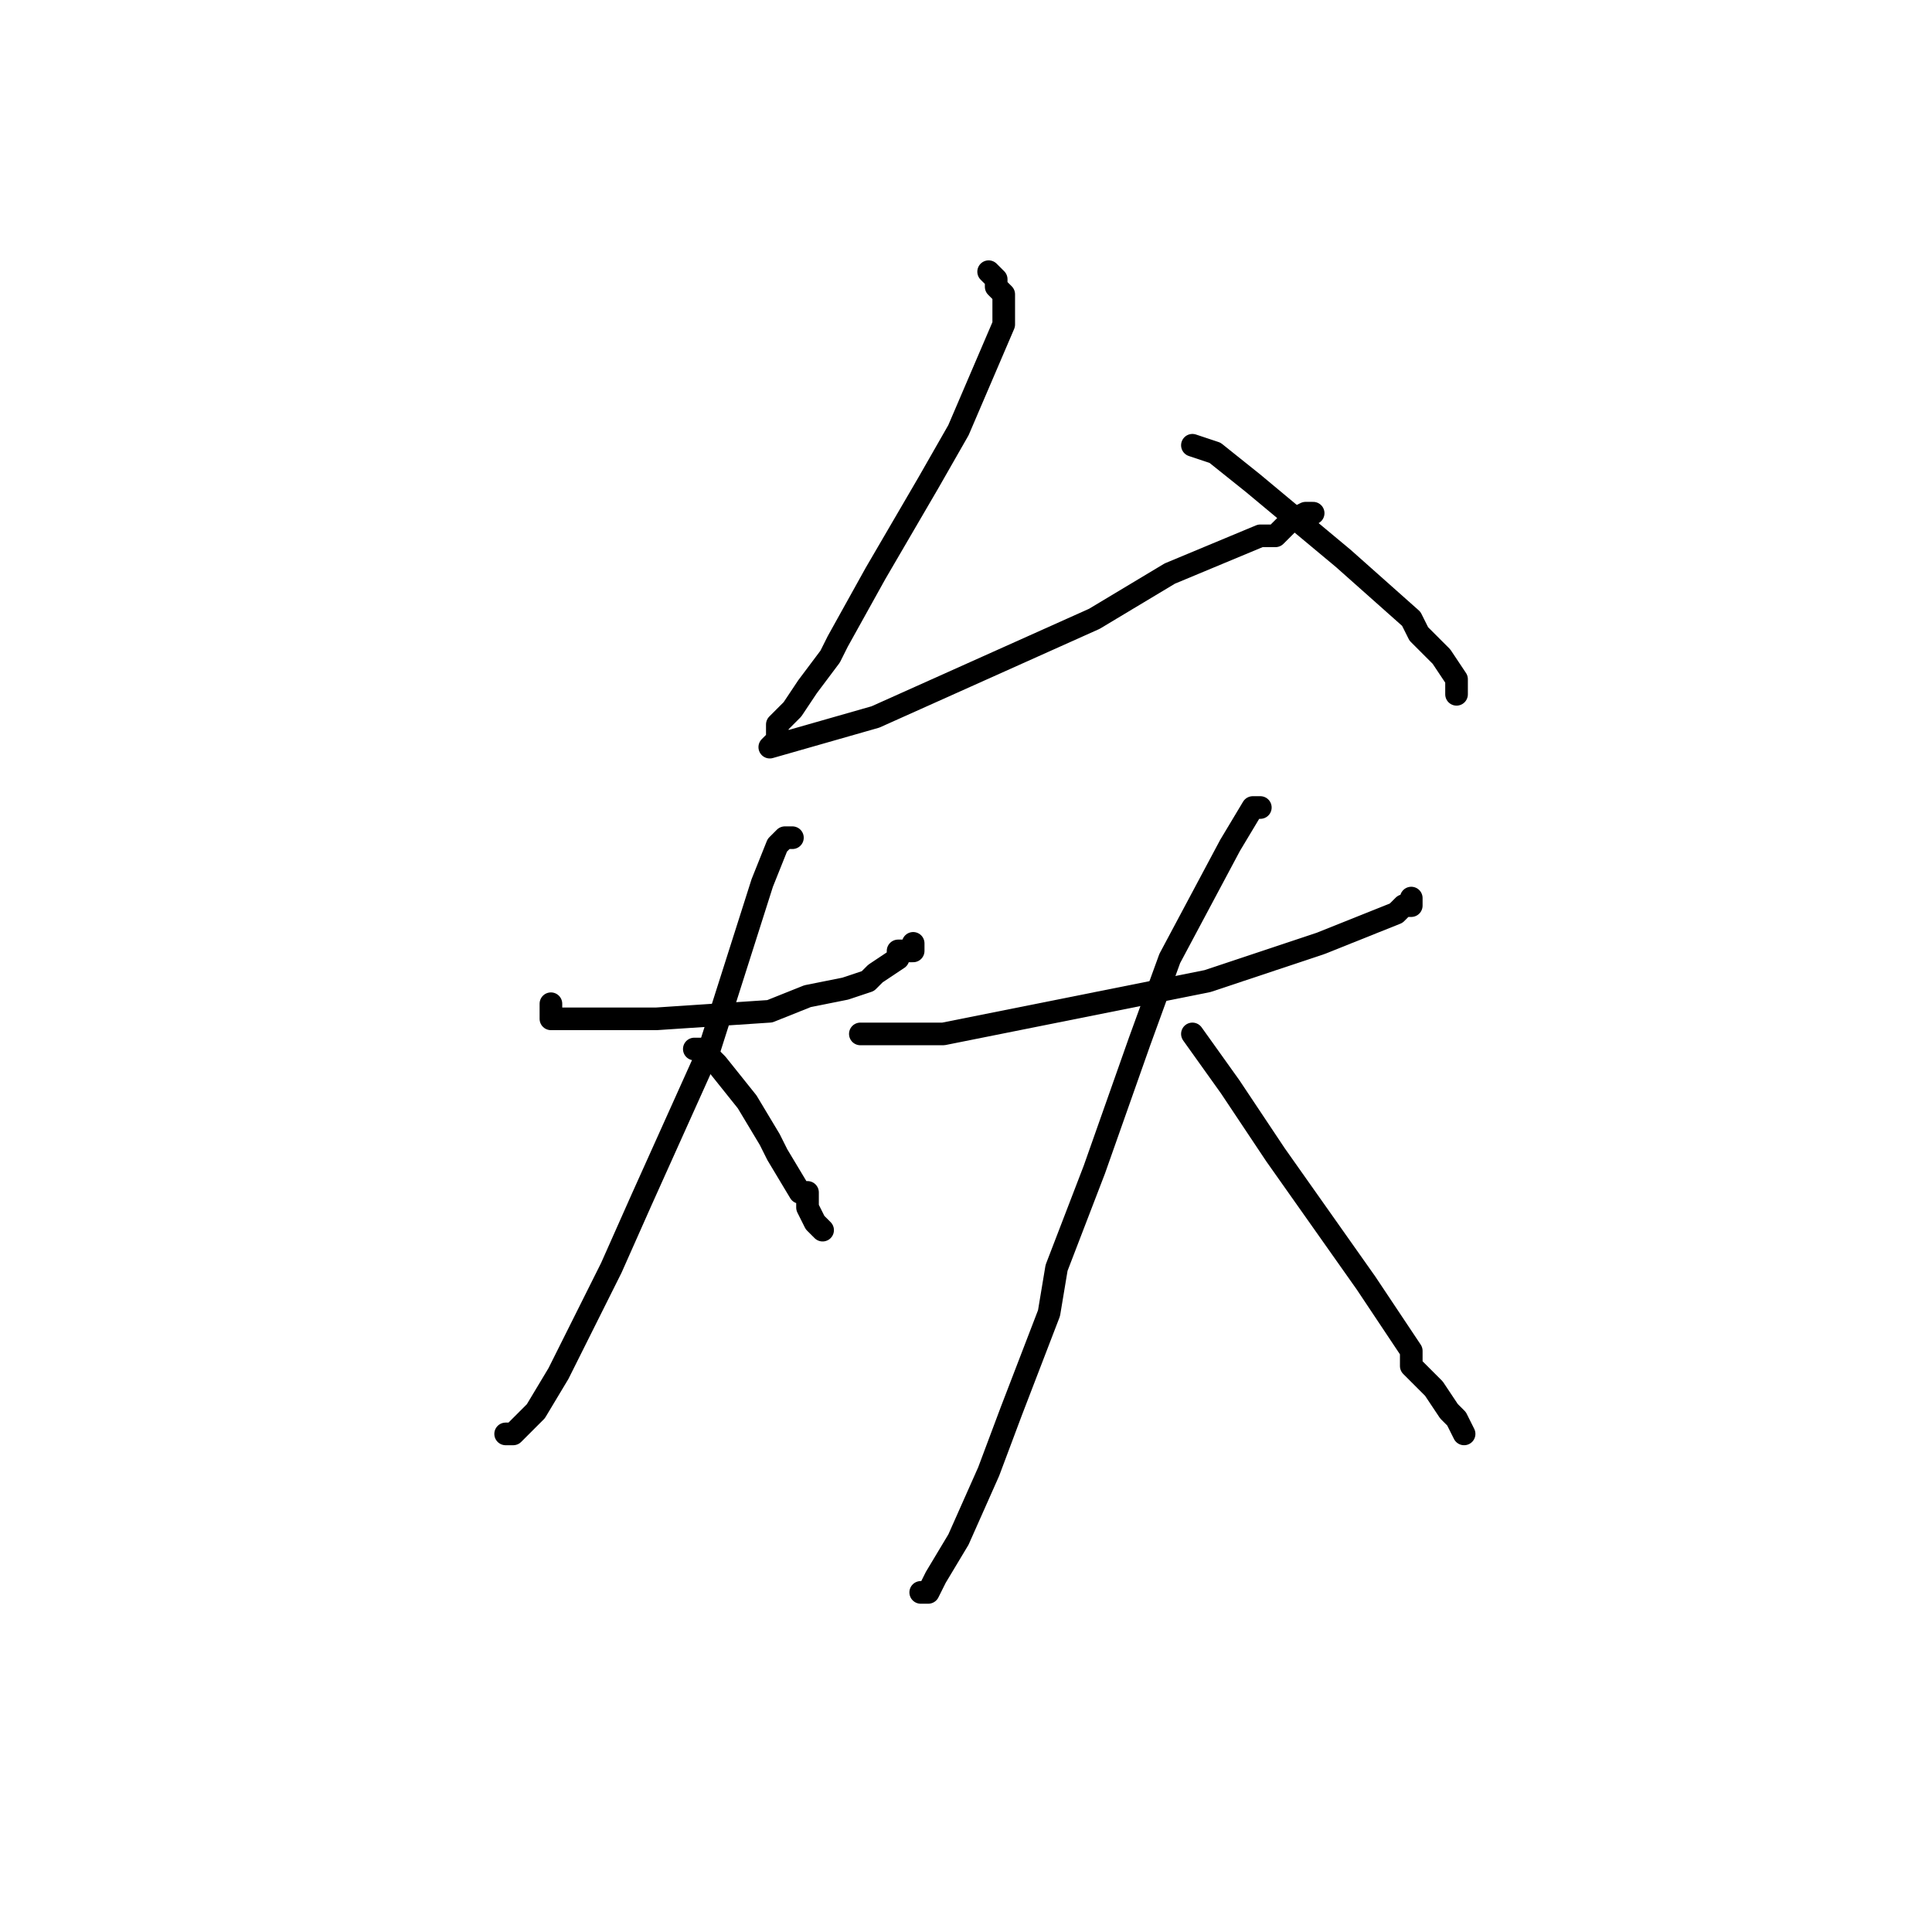 <?xml version="1.0" standalone="no"?>
    <svg width="256" height="256" xmlns="http://www.w3.org/2000/svg" version="1.1">
    <polyline stroke="black" stroke-width="3" stroke-linecap="round" fill="transparent" stroke-linejoin="round" points="131 36 132 37 132 38 133 39 133 43 127 57 123 64 116 76 111 85 110 87 107 91 105 94 104 95 104 95 103 96 103 97 103 98 102 99 102 99 116 95 145 82 155 76 167 71 169 71 171 69 173 68 174 68 174 68 " />
        <polyline stroke="black" stroke-width="3" stroke-linecap="round" fill="transparent" stroke-linejoin="round" points="158 59 161 60 166 64 178 74 187 82 188 84 191 87 193 90 193 91 193 91 193 92 193 92 " />
        <polyline stroke="black" stroke-width="3" stroke-linecap="round" fill="transparent" stroke-linejoin="round" points="73 133 73 135 75 135 87 135 102 134 107 132 112 131 115 130 116 129 119 127 119 126 121 126 121 125 121 125 " />
        <polyline stroke="black" stroke-width="3" stroke-linecap="round" fill="transparent" stroke-linejoin="round" points="105 111 104 111 103 112 101 117 94 139 85 159 81 168 74 182 71 187 70 188 69 189 68 190 67 190 67 190 " />
        <polyline stroke="black" stroke-width="3" stroke-linecap="round" fill="transparent" stroke-linejoin="round" points="92 139 93 139 95 141 99 146 102 151 103 153 106 158 107 158 107 160 108 162 109 163 109 163 " />
        <polyline stroke="black" stroke-width="3" stroke-linecap="round" fill="transparent" stroke-linejoin="round" points="114 137 115 137 118 137 125 137 135 135 160 130 175 125 180 123 185 121 186 120 187 120 187 119 187 119 187 119 " />
        <polyline stroke="black" stroke-width="3" stroke-linecap="round" fill="transparent" stroke-linejoin="round" points="167 107 166 107 163 112 155 127 151 138 145 155 140 168 139 174 134 187 131 195 127 204 124 209 123 211 123 211 122 211 122 211 " />
        <polyline stroke="black" stroke-width="3" stroke-linecap="round" fill="transparent" stroke-linejoin="round" points="158 137 163 144 169 153 181 170 187 179 187 181 190 184 192 187 192 187 193 188 194 190 194 190 " />
        </svg>